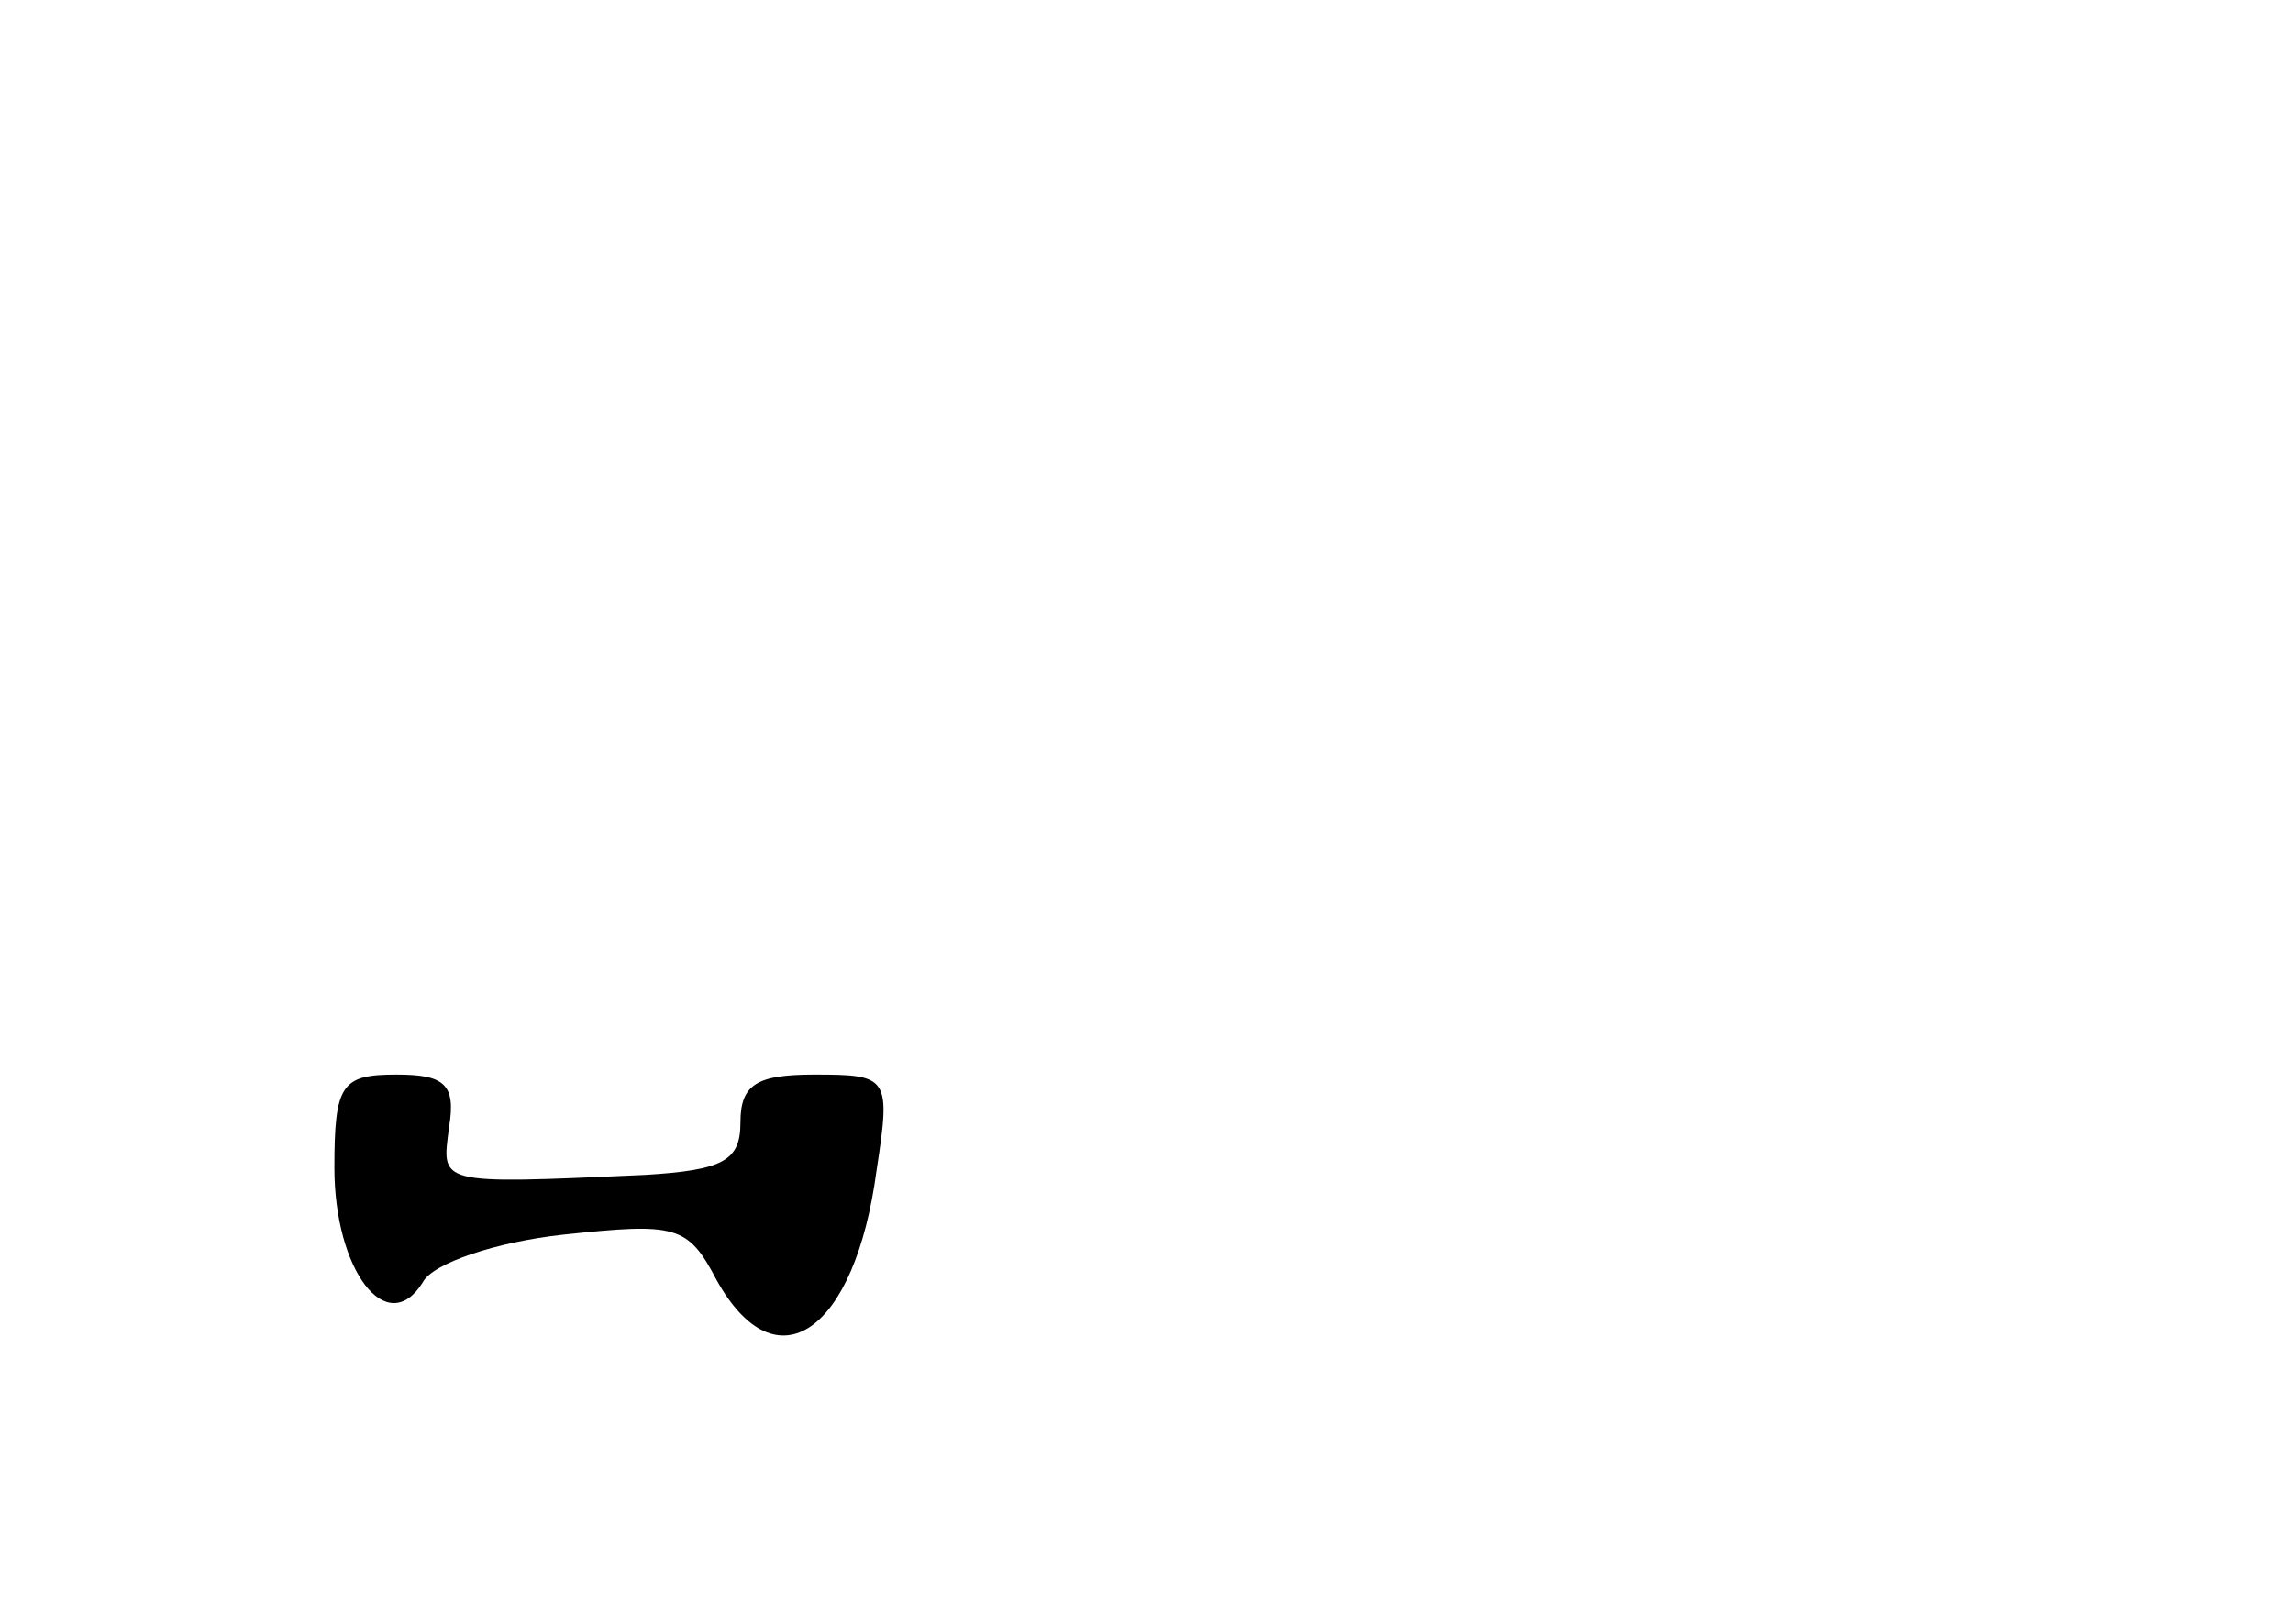 <?xml version="1.0" standalone="no"?>
<!DOCTYPE svg PUBLIC "-//W3C//DTD SVG 20010904//EN"
 "http://www.w3.org/TR/2001/REC-SVG-20010904/DTD/svg10.dtd">
<svg version="1.0" xmlns="http://www.w3.org/2000/svg"
 width="96pt" height="68pt" viewBox="0 0 96 68"
 preserveAspectRatio="xMidYMid meet">
<g transform="translate(0,68) scale(0.1,-0.1)"
fill="#000000" stroke="none">
<path d="M140 191 c0 -43 22 -72 37 -48 4 8 31 17 59 20 47 5 52 4 64 -19 25
-45 58 -22 67 46 6 39 5 40 -26 40 -24 0 -31 -4 -31 -20 0 -16 -7 -20 -40 -22
-88 -4 -85 -4 -82 20 3 18 -2 22 -22 22 -23 0 -26 -4 -26 -39z"/>
</g>
</svg>
